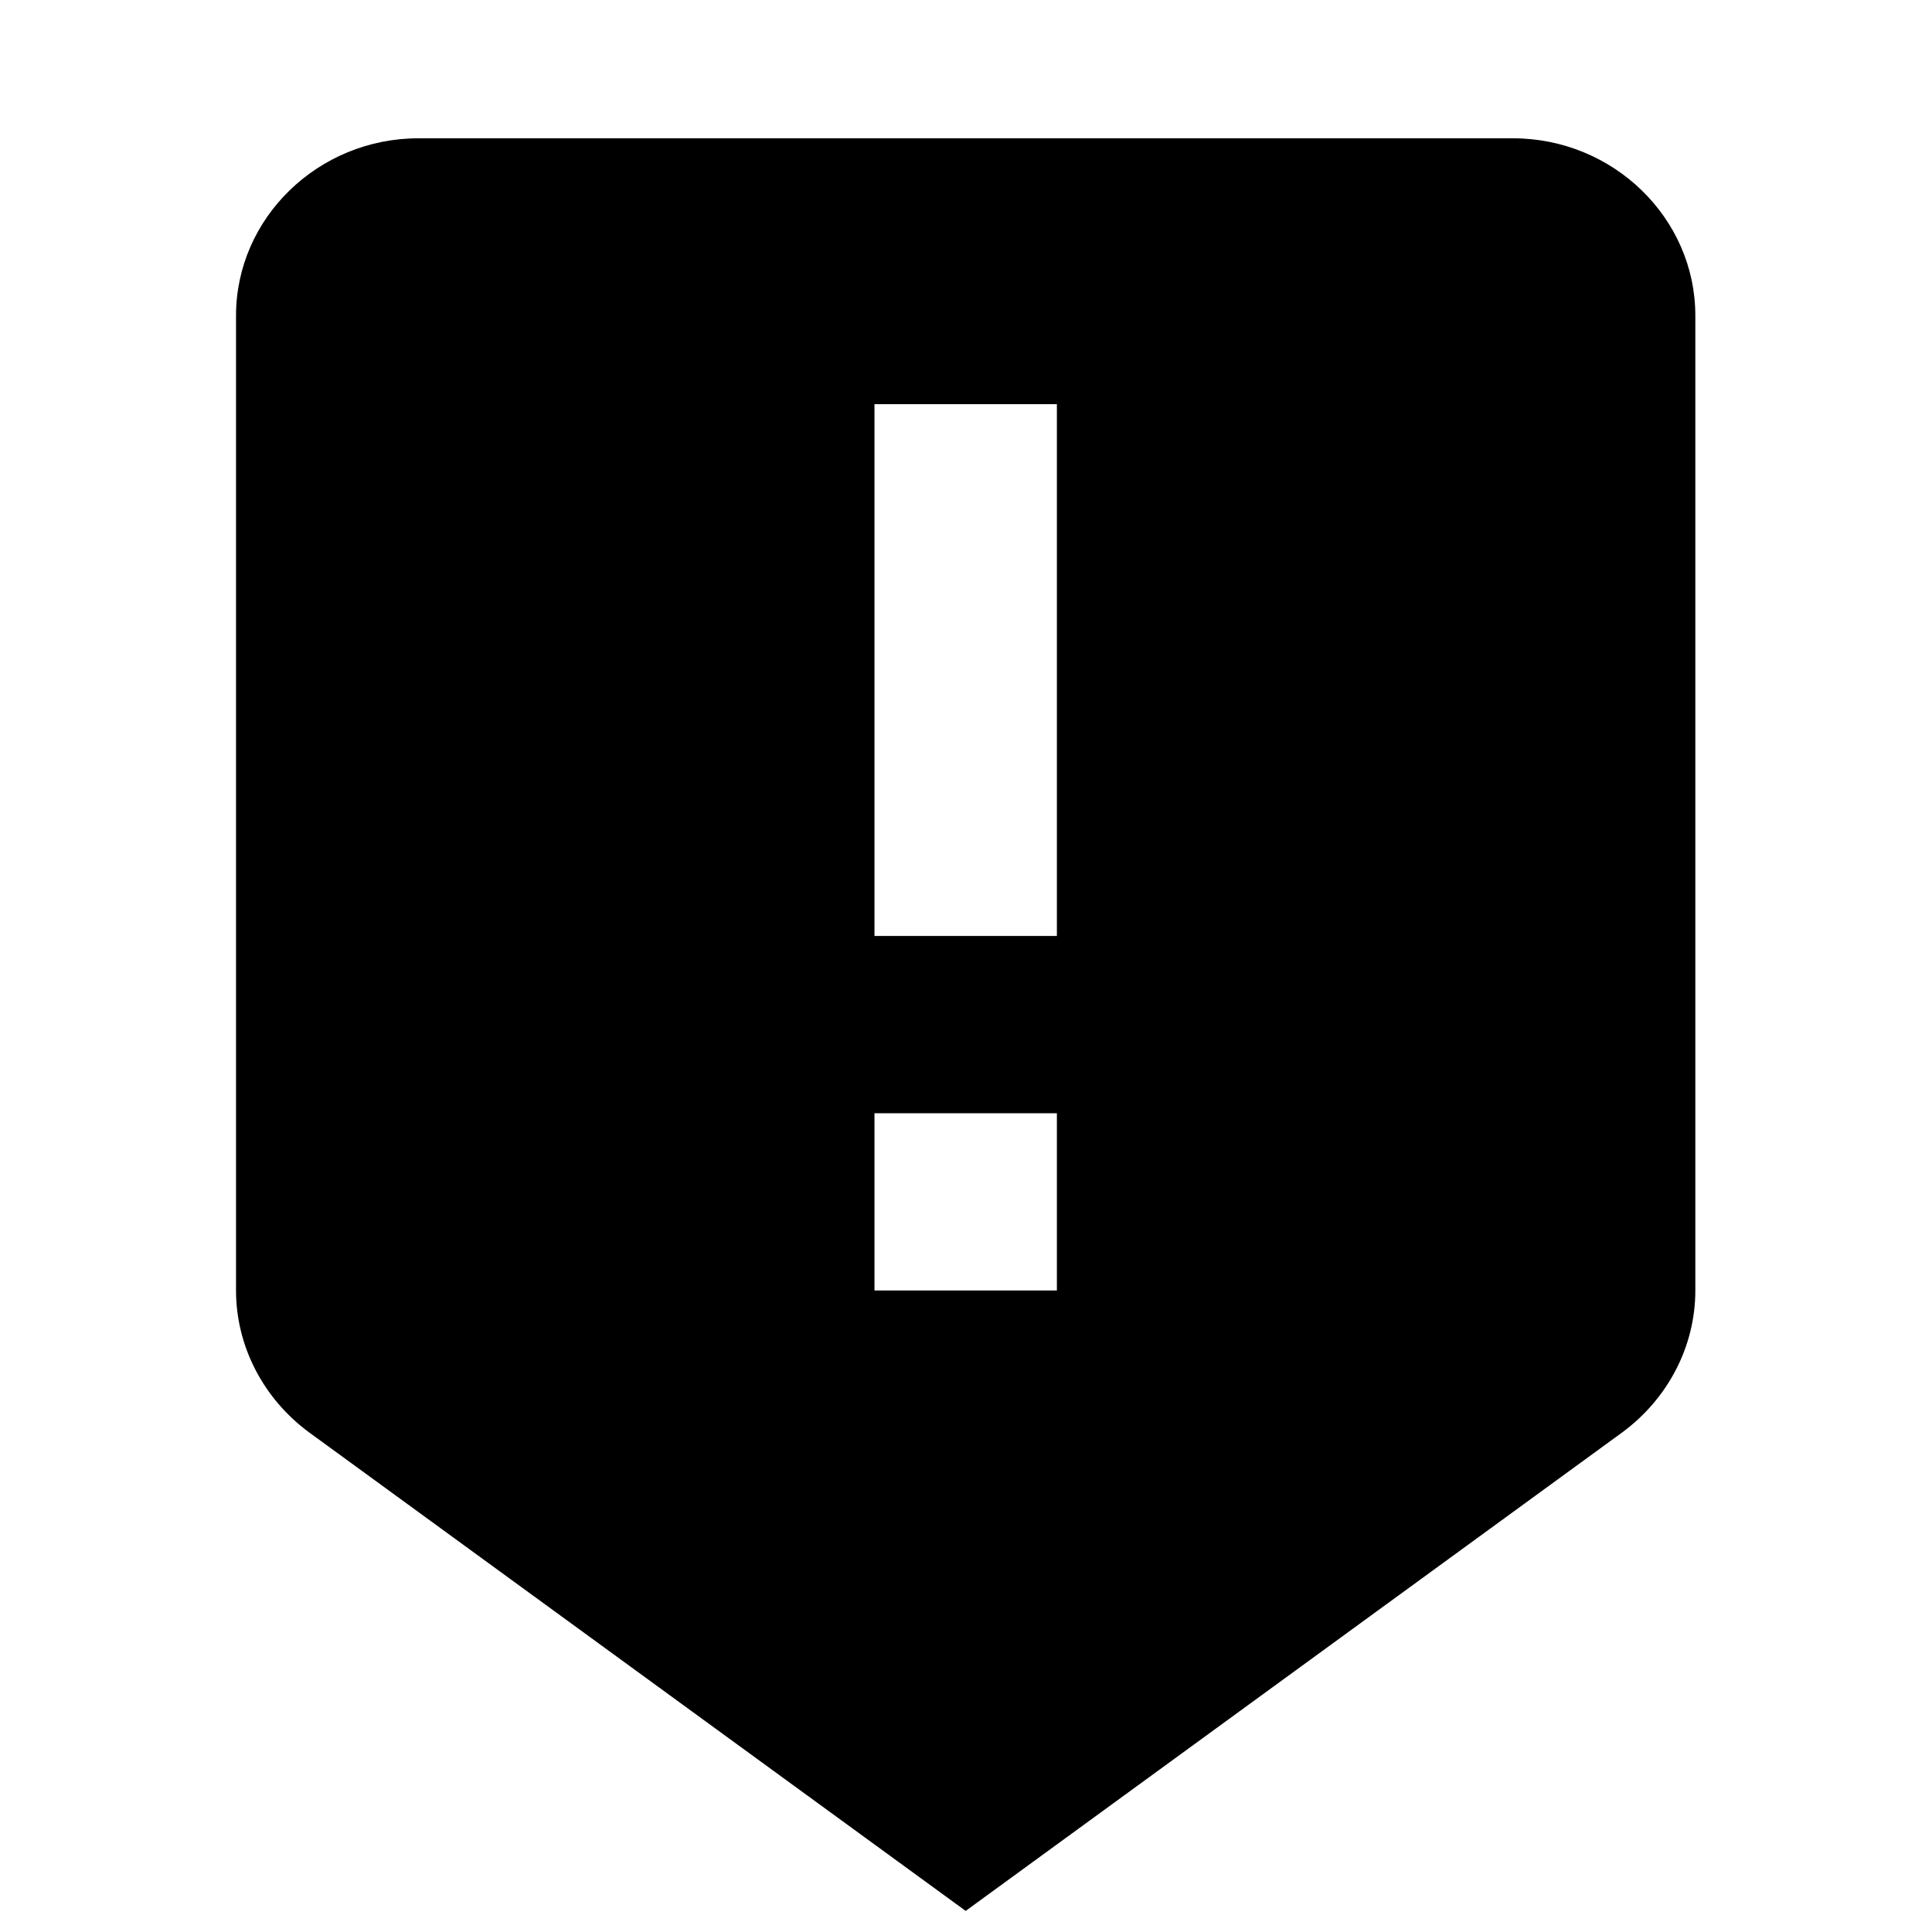 <?xml version="1.0" encoding="UTF-8" standalone="no"?>
<!DOCTYPE svg PUBLIC "-//W3C//DTD SVG 1.1//EN" "http://www.w3.org/Graphics/SVG/1.1/DTD/svg11.dtd">
<svg width="100%" height="100%" viewBox="0 0 24 24" version="1.1" xmlns="http://www.w3.org/2000/svg" xmlns:xlink="http://www.w3.org/1999/xlink" xml:space="preserve" xmlns:serif="http://www.serif.com/" style="fill-rule:evenodd;clip-rule:evenodd;stroke-linejoin:round;stroke-miterlimit:1.414;">
    <g transform="matrix(1.133,0,0,1.101,-1.6,-0.484)">
        <path d="M18,2L6,2C4.9,2 4,2.9 4,4L4,15C4,15.63 4.3,16.22 4.8,16.6L12,22L19.2,16.6C19.7,16.22 20,15.63 20,15L20,4C20,2.9 19.1,2 18,2ZM13,15L11,15L11,13L13,13L13,15ZM13,11L11,11L11,5L13,5L13,11Z" style="fill-rule:nonzero;"/>
    </g>
</svg>
